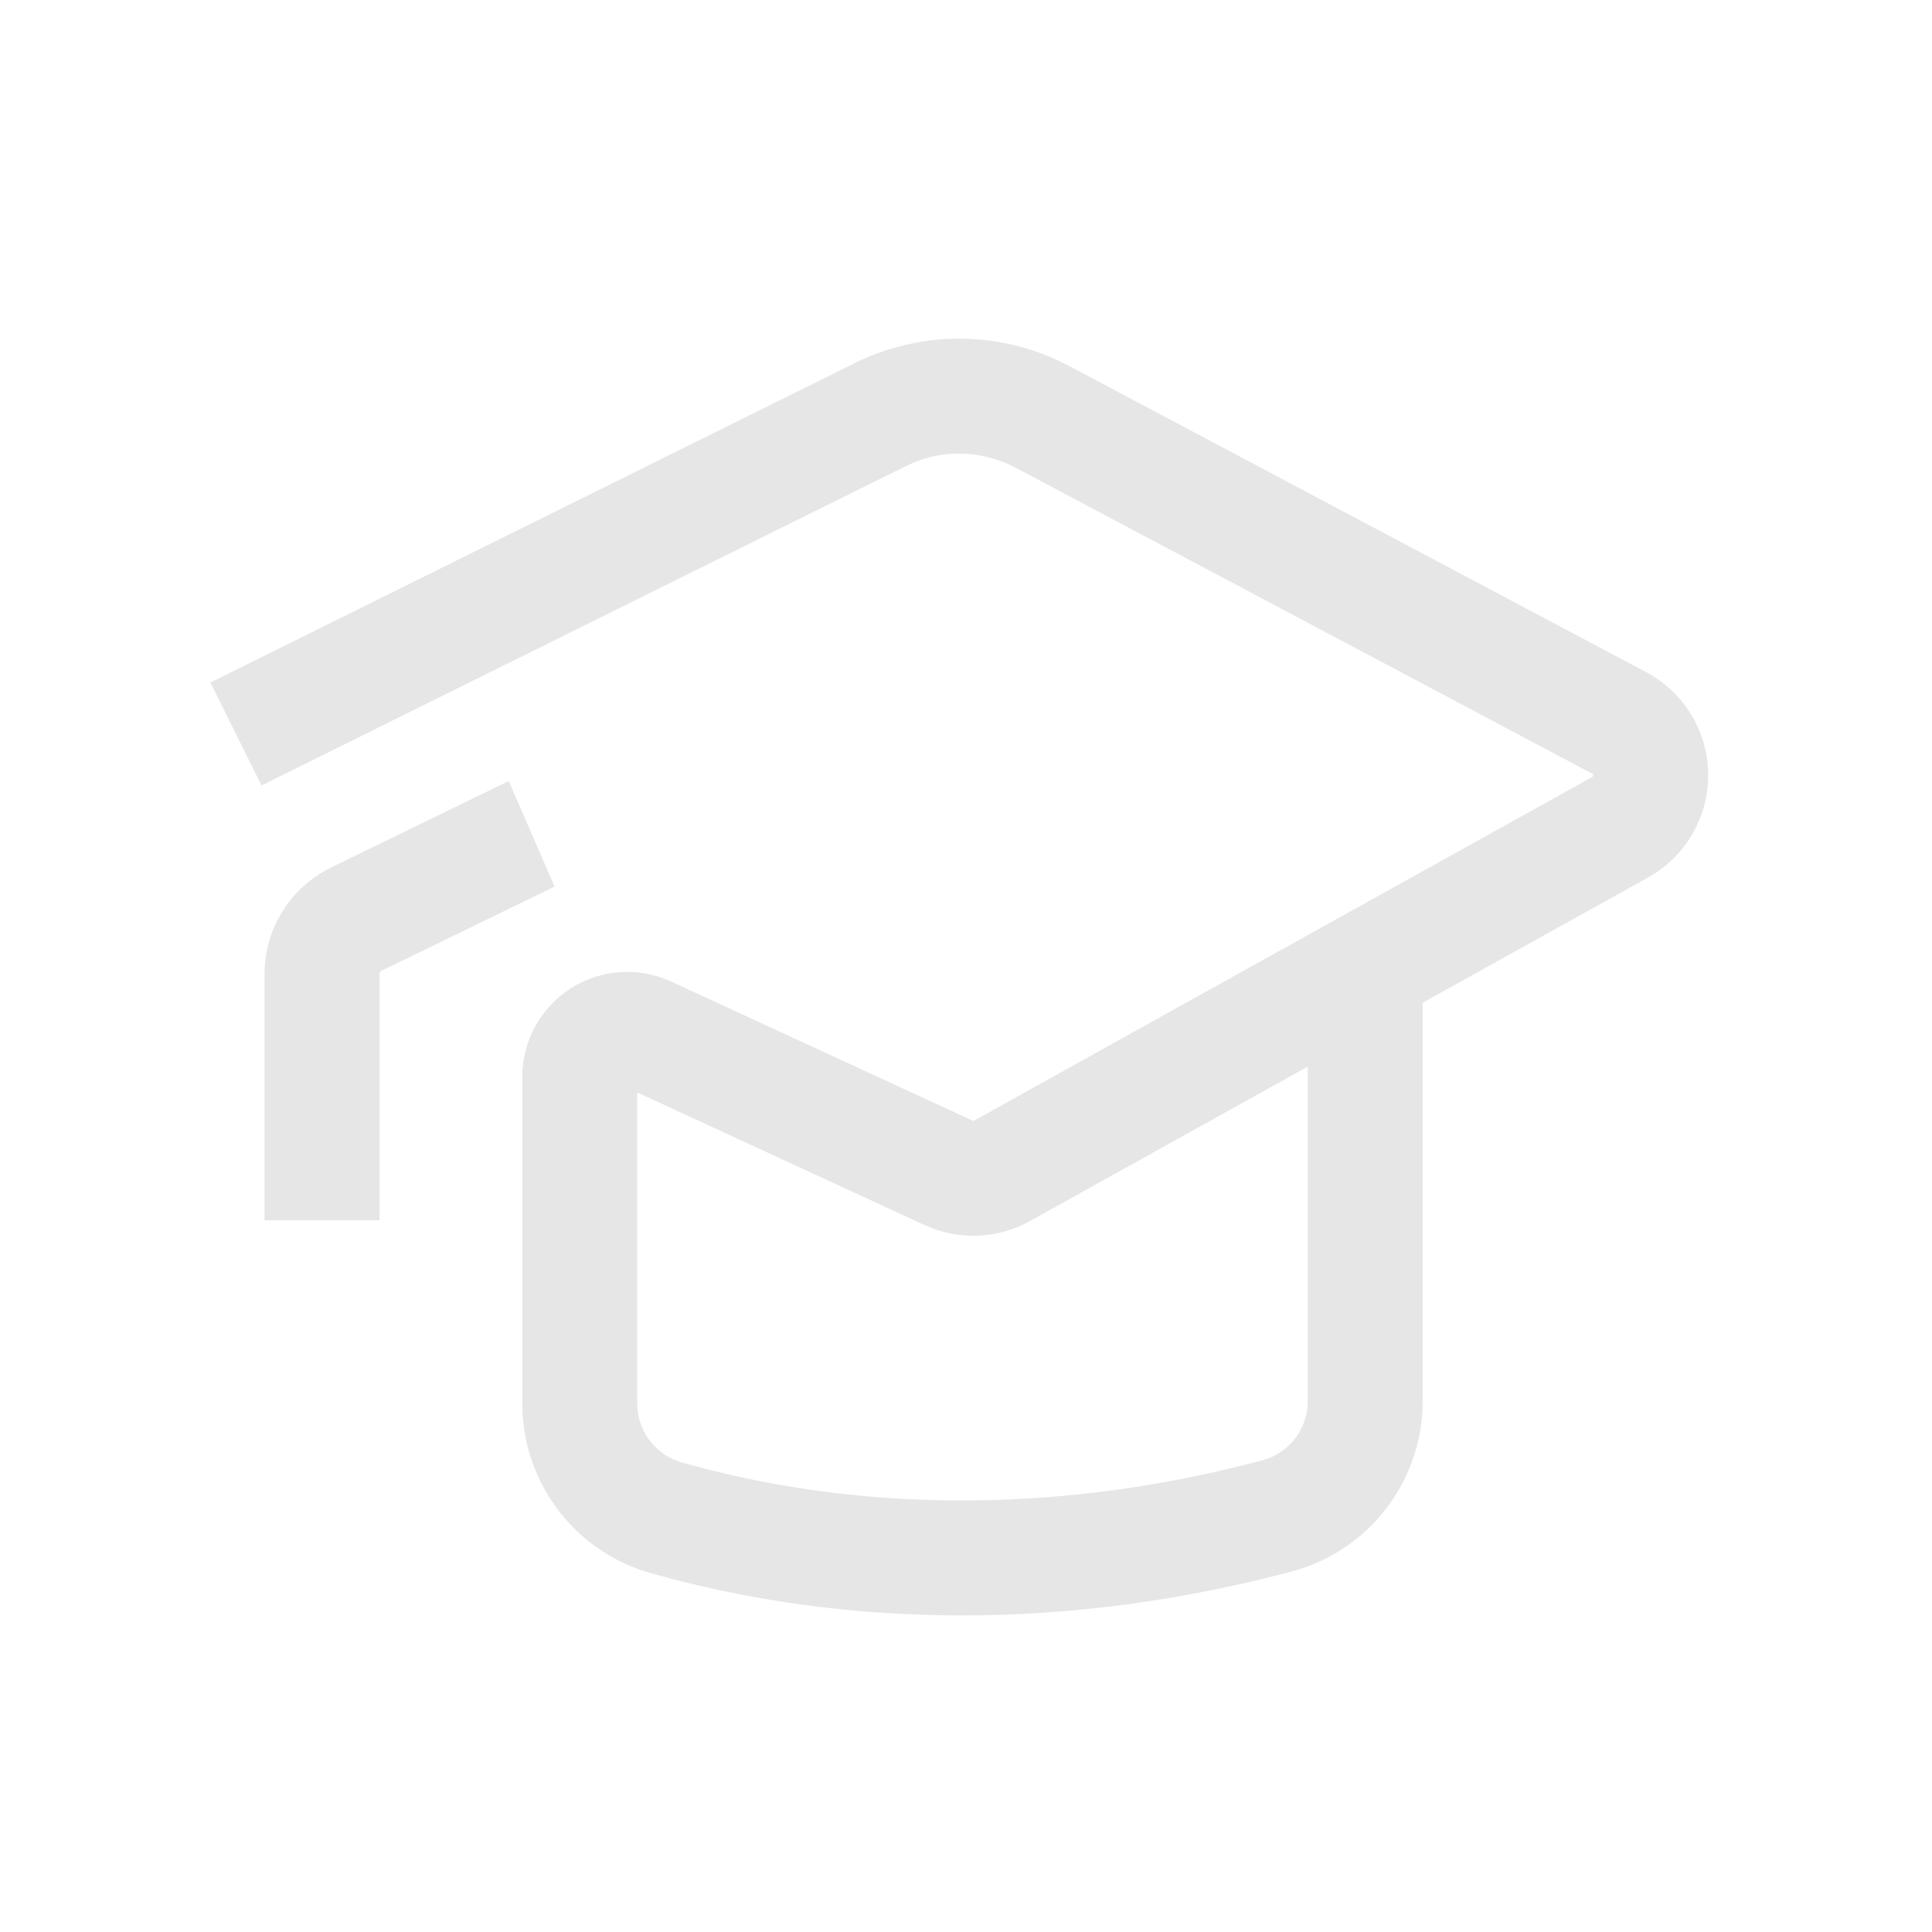 <svg xmlns="http://www.w3.org/2000/svg" viewBox="0 0 1024 1024"><path fill="#E6E6E6" d="M560.922 191.104 566.899 194.099 872.474 356.237A61.926 61.926 0 0 1 877.888 462.4L873.536 465.075 754.048 531.456V742.656A93.389 93.389 0 0 1 689.472 831.488L684.621 832.934C626.227 848.41 567.949 856.192 509.85 856.192 452.864 856.179 397.85 848.717 344.883 833.779A93.389 93.389 0 0 1 276.966 748.877L276.838 743.885V570.778A55.629 55.629 0 0 1 351.948 518.656L355.789 520.256 515.457 593.946 515.93 594.036 516.378 593.906 843.93 411.814A.998.998 0 0 0 844.288 410.42L843.904 410.061 538.342 247.91A63.923 63.923 0 0 0 484.66 244.991L480 247.104 138.611 416.32 111.526 361.754 452.916 192.512A124.851 124.851 0 0 1 560.933 191.104ZM693.12 565.338 545.971 647.155A61.926 61.926 0 0 1 494.49 651.15L489.946 649.267 337.754 579.021 337.766 743.885A32.448 32.448 0 0 0 358.272 774.067L361.421 775.13C408.947 788.544 458.394 795.264 509.85 795.264 562.624 795.251 615.654 788.186 669.005 774.016A32.46 32.46 0 0 0 692.966 746.022L693.12 742.656V565.325ZM269.645 413.952 293.926 469.926 202.253 514.522A1.997 1.997 0 0 0 201.267 515.584L201.14 516.314 201.126 646.746H140.198V516.326A62.925 62.925 0 0 1 175.616 459.738L269.645 413.952Z"></path></svg>